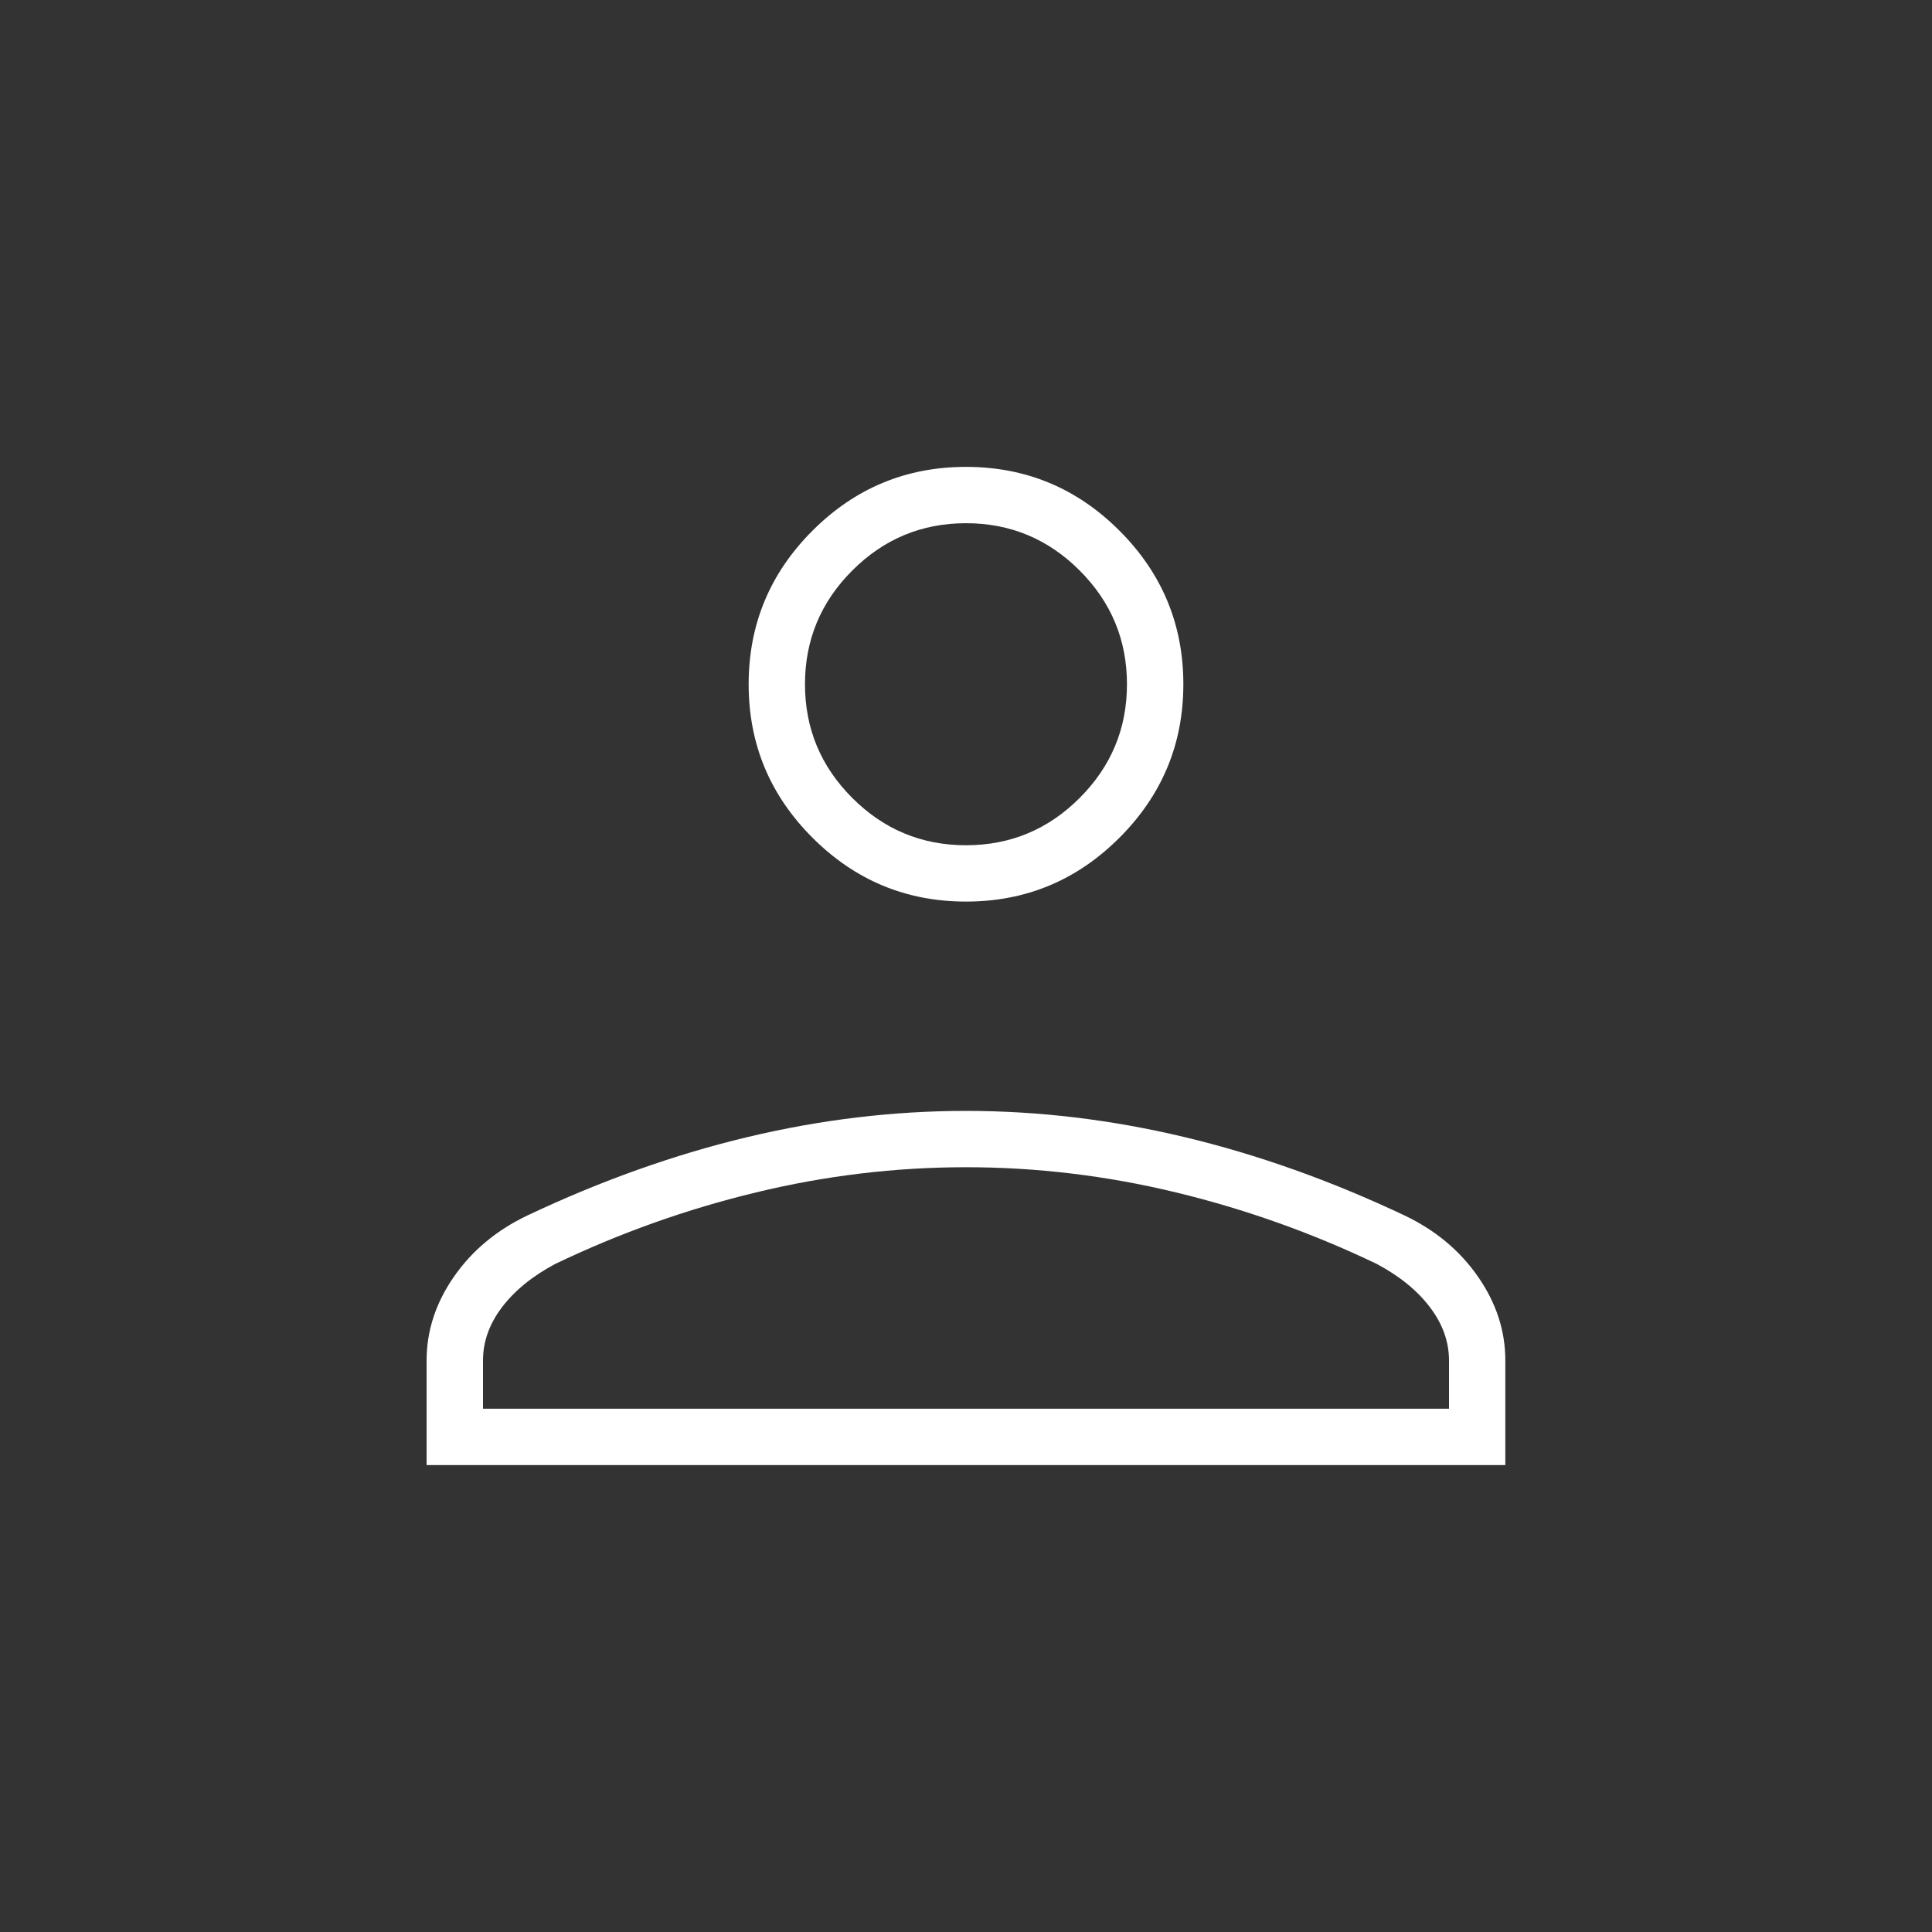 <svg width="32" height="32" viewBox="0 0 32 32" fill="none" xmlns="http://www.w3.org/2000/svg">
<rect x="0" y="0" width="32" height="32" fill="#333333" stroke="none"/>
<mask id="mask0_102_43" style="mask-type:alpha" maskUnits="userSpaceOnUse" x="0" y="0" width="32" height="32">
<rect width="32" height="32" fill="#D9D9D9"/>
</mask>
<g mask="url(#mask0_102_43)">
<path d="M16 14.933C15.01 14.933 14.162 14.58 13.457 13.875C12.752 13.17 12.4 12.323 12.4 11.333C12.4 10.343 12.752 9.495 13.457 8.79C14.162 8.085 15.01 7.733 16 7.733C16.99 7.733 17.837 8.085 18.542 8.79C19.247 9.495 19.6 10.343 19.6 11.333C19.6 12.323 19.247 13.17 18.542 13.875C17.837 14.58 16.99 14.933 16 14.933ZM7.066 24.266V22.533C7.066 22.044 7.216 21.583 7.516 21.15C7.816 20.716 8.222 20.377 8.733 20.133C9.955 19.555 11.172 19.122 12.383 18.833C13.594 18.544 14.8 18.4 16 18.4C17.2 18.4 18.405 18.544 19.616 18.833C20.828 19.122 22.044 19.555 23.266 20.133C23.777 20.377 24.183 20.716 24.483 21.15C24.783 21.583 24.933 22.044 24.933 22.533V24.266H7.066ZM8 23.333H24V22.533C24 22.222 23.894 21.927 23.683 21.65C23.472 21.372 23.177 21.133 22.8 20.933C21.733 20.422 20.625 20.027 19.477 19.75C18.328 19.472 17.169 19.333 16 19.333C14.83 19.333 13.671 19.472 12.523 19.75C11.374 20.027 10.266 20.422 9.2 20.933C8.822 21.133 8.528 21.372 8.316 21.65C8.105 21.927 8 22.222 8 22.533V23.333ZM16 14C16.733 14 17.361 13.739 17.883 13.216C18.405 12.694 18.666 12.066 18.666 11.333C18.666 10.6 18.405 9.972 17.883 9.45C17.361 8.927 16.733 8.666 16 8.666C15.266 8.666 14.639 8.927 14.116 9.45C13.594 9.972 13.333 10.6 13.333 11.333C13.333 12.066 13.594 12.694 14.116 13.216C14.639 13.739 15.266 14 16 14Z" fill="white"/>
</g>
</svg>
